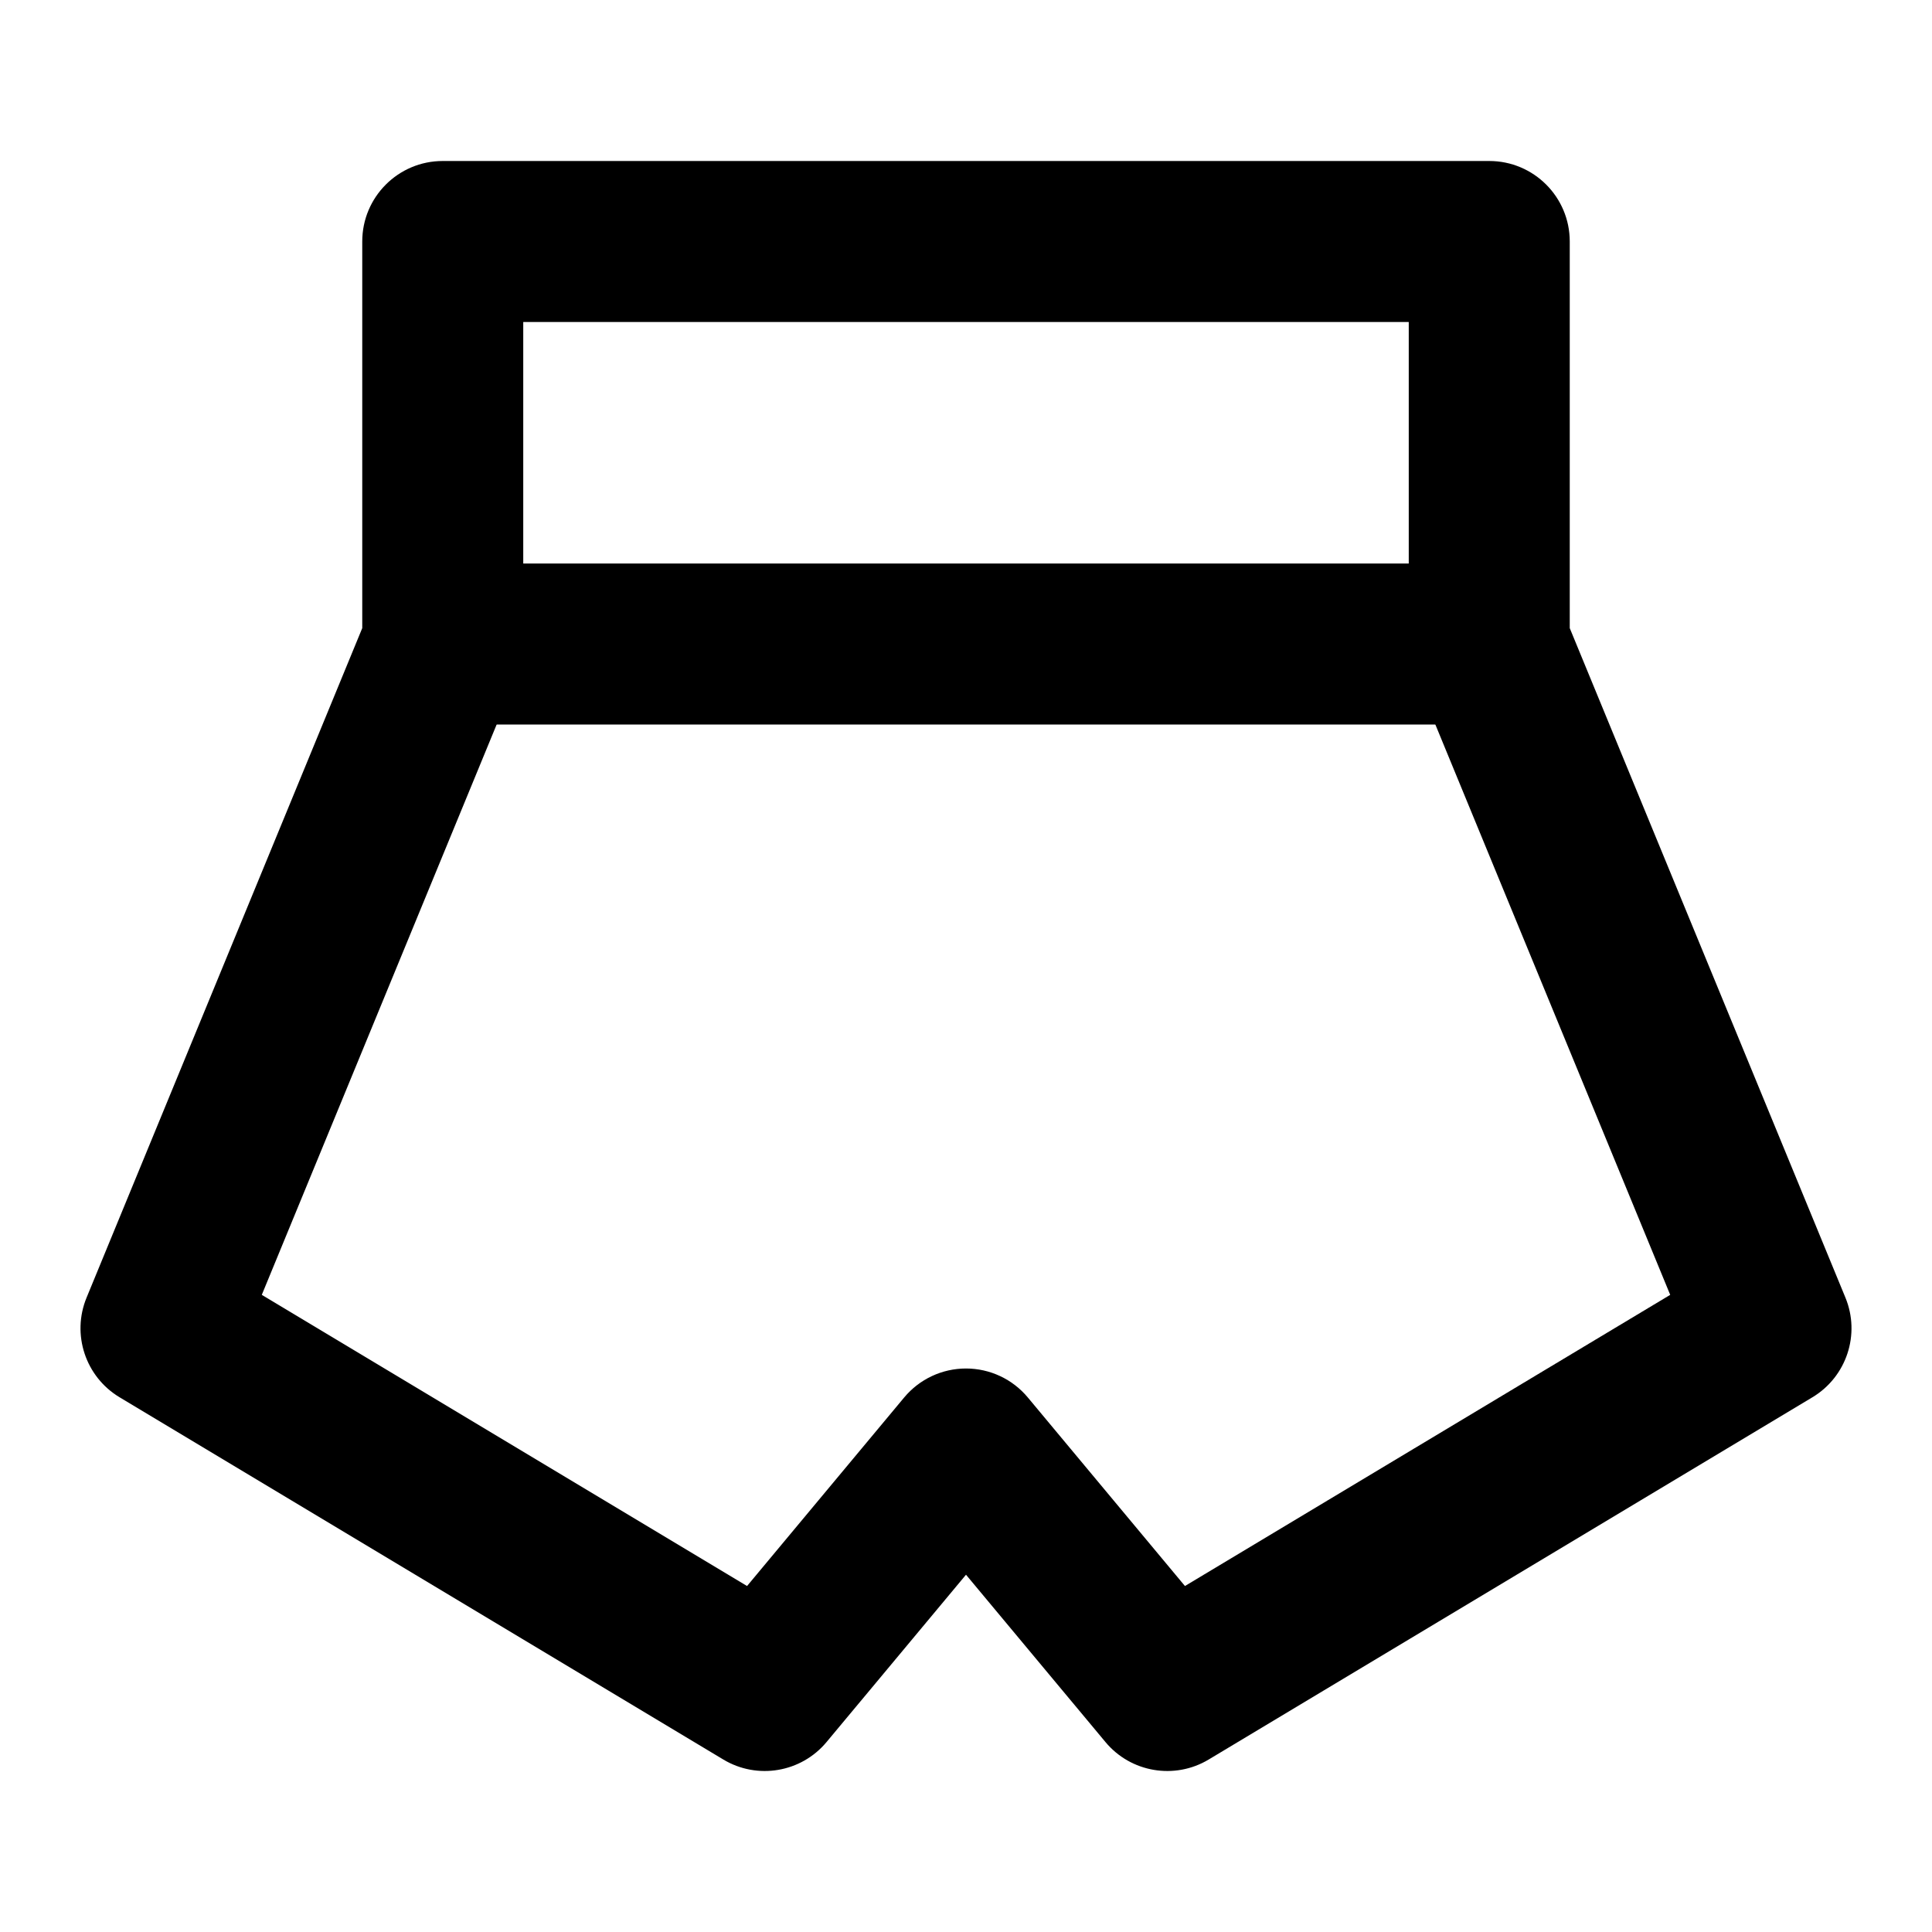 <svg width="48" height="48" viewBox="0 0 48 48" fill="none" xmlns="http://www.w3.org/2000/svg">
<path d="M11 6V4C9.895 4 9 4.895 9 6H11ZM4 33L2.151 32.239C1.774 33.153 2.123 34.206 2.971 34.715L4 33ZM19 42L17.971 43.715C18.816 44.222 19.905 44.038 20.536 43.28L19 42ZM24 36L25.536 34.72C25.157 34.264 24.594 34 24 34C23.406 34 22.843 34.264 22.464 34.72L24 36ZM37 6H39C39 4.895 38.105 4 37 4V6ZM44 33L45.029 34.715C45.877 34.206 46.226 33.153 45.849 32.239L44 33ZM29 42L27.464 43.28C28.095 44.038 29.184 44.222 30.029 43.715L29 42ZM11 16L12.849 16.762L13 16.396V16H11ZM37 16H35V16.396L35.151 16.762L37 16ZM24 4H11V8H24V4ZM2.971 34.715L17.971 43.715L20.029 40.285L5.029 31.285L2.971 34.715ZM20.536 43.28L25.536 37.28L22.464 34.72L17.464 40.72L20.536 43.28ZM24 8H37V4H24V8ZM42.971 31.285L27.971 40.285L30.029 43.715L45.029 34.715L42.971 31.285ZM30.536 40.72L25.536 34.72L22.464 37.28L27.464 43.28L30.536 40.72ZM9 6V16H13V6H9ZM9.151 15.239L2.151 32.239L5.849 33.761L12.849 16.762L9.151 15.239ZM35 6V16H39V6H35ZM35.151 16.762L42.151 33.761L45.849 32.239L38.849 15.239L35.151 16.762Z" fill="black"/>
<path d="M11 14C9.895 14 9 14.895 9 16C9 17.105 9.895 18 11 18V14ZM37 18C38.105 18 39 17.105 39 16C39 14.895 38.105 14 37 14V18ZM11 18L37 18V14L11 14V18Z" fill="black"/>
</svg>
